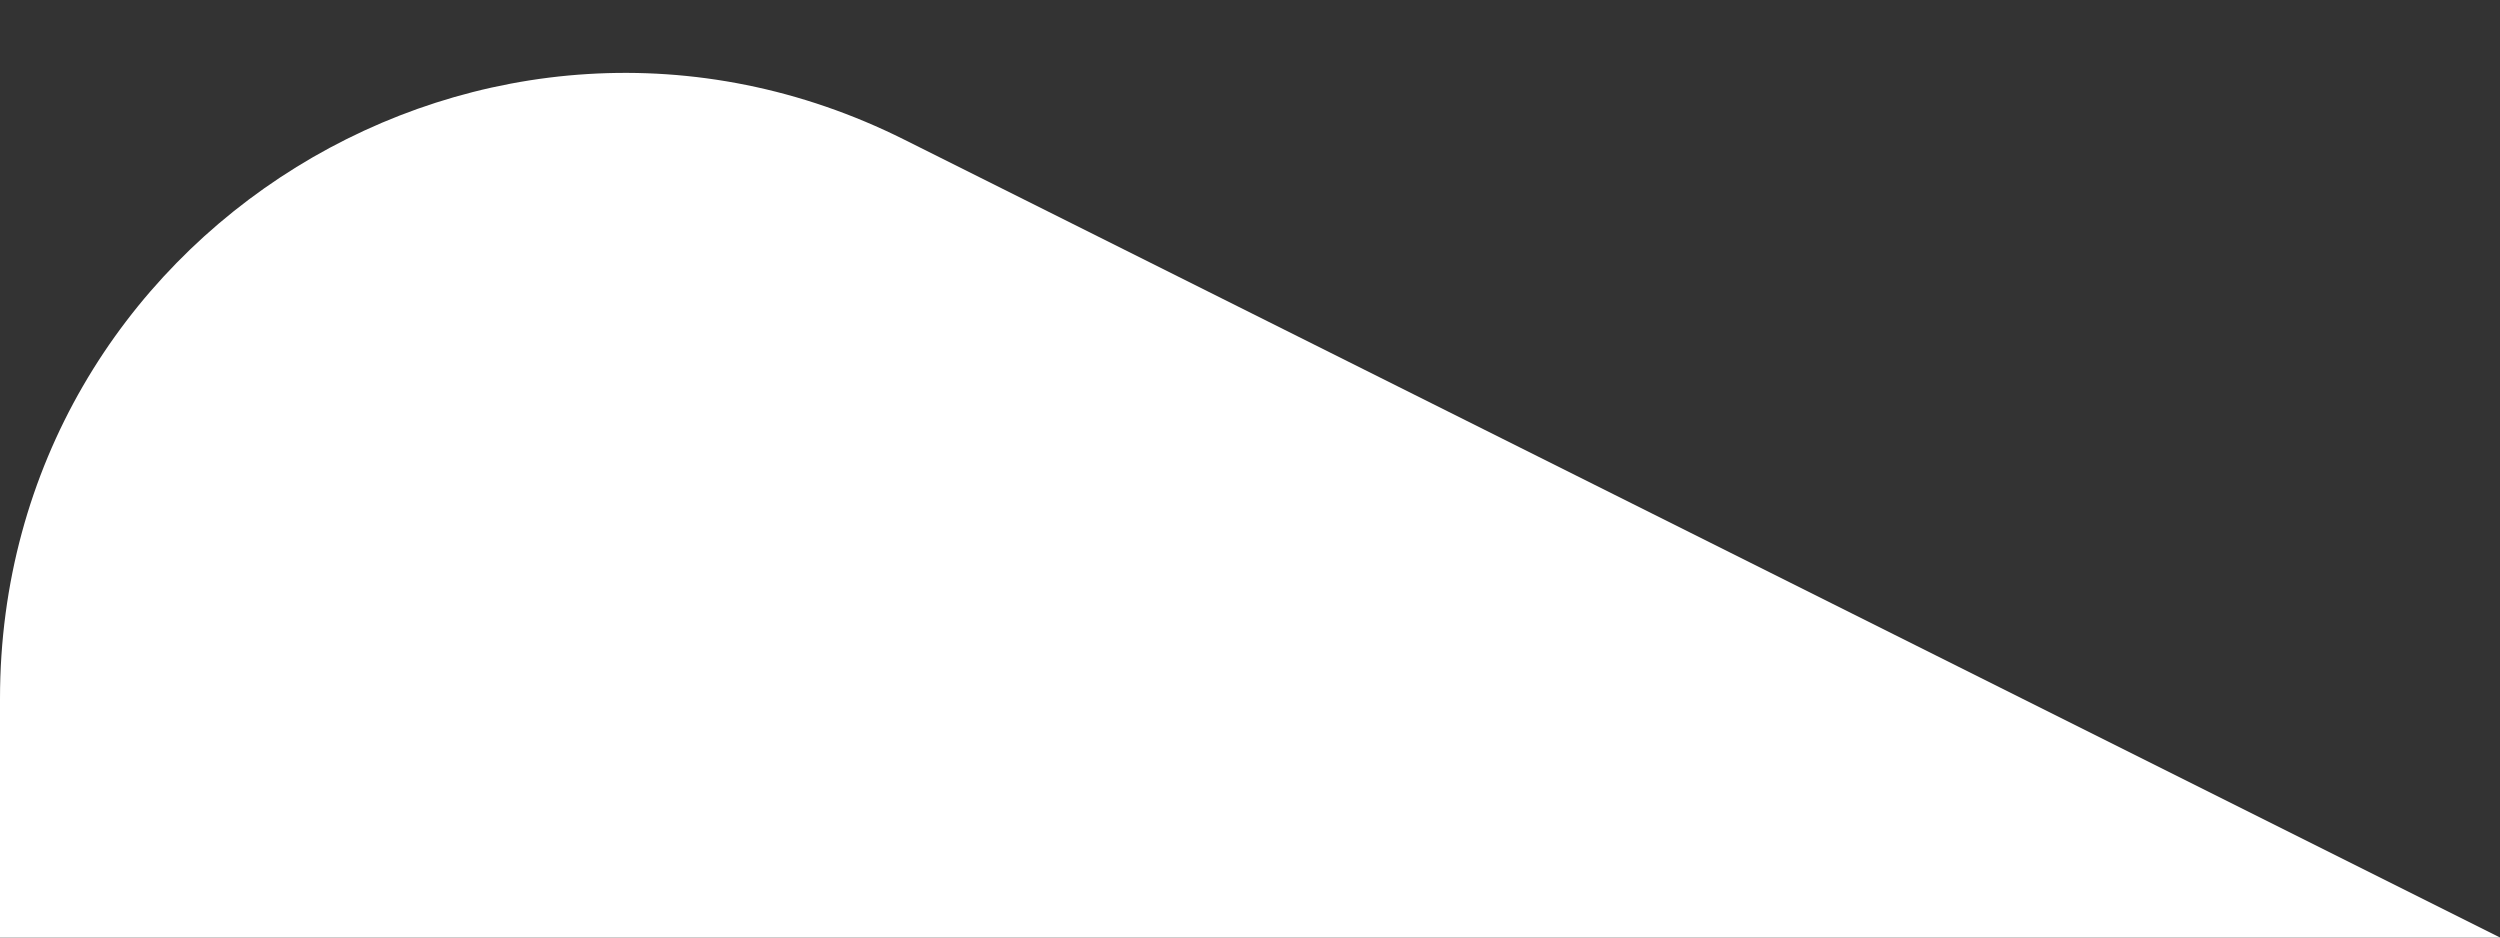 <svg width="8" height="3" viewBox="0 0 8 3" fill="none" xmlns="http://www.w3.org/2000/svg">
<rect x="0" y="0" width="8" height="3" fill="#333333" stroke="none"/>
<path d="M0 3L8 3L2.894 0.447C1.565 -0.218 1.96762e-07 0.749 6.67851e-08 2.236L0 3Z" fill="#FFFFFFE6" />
</svg>
